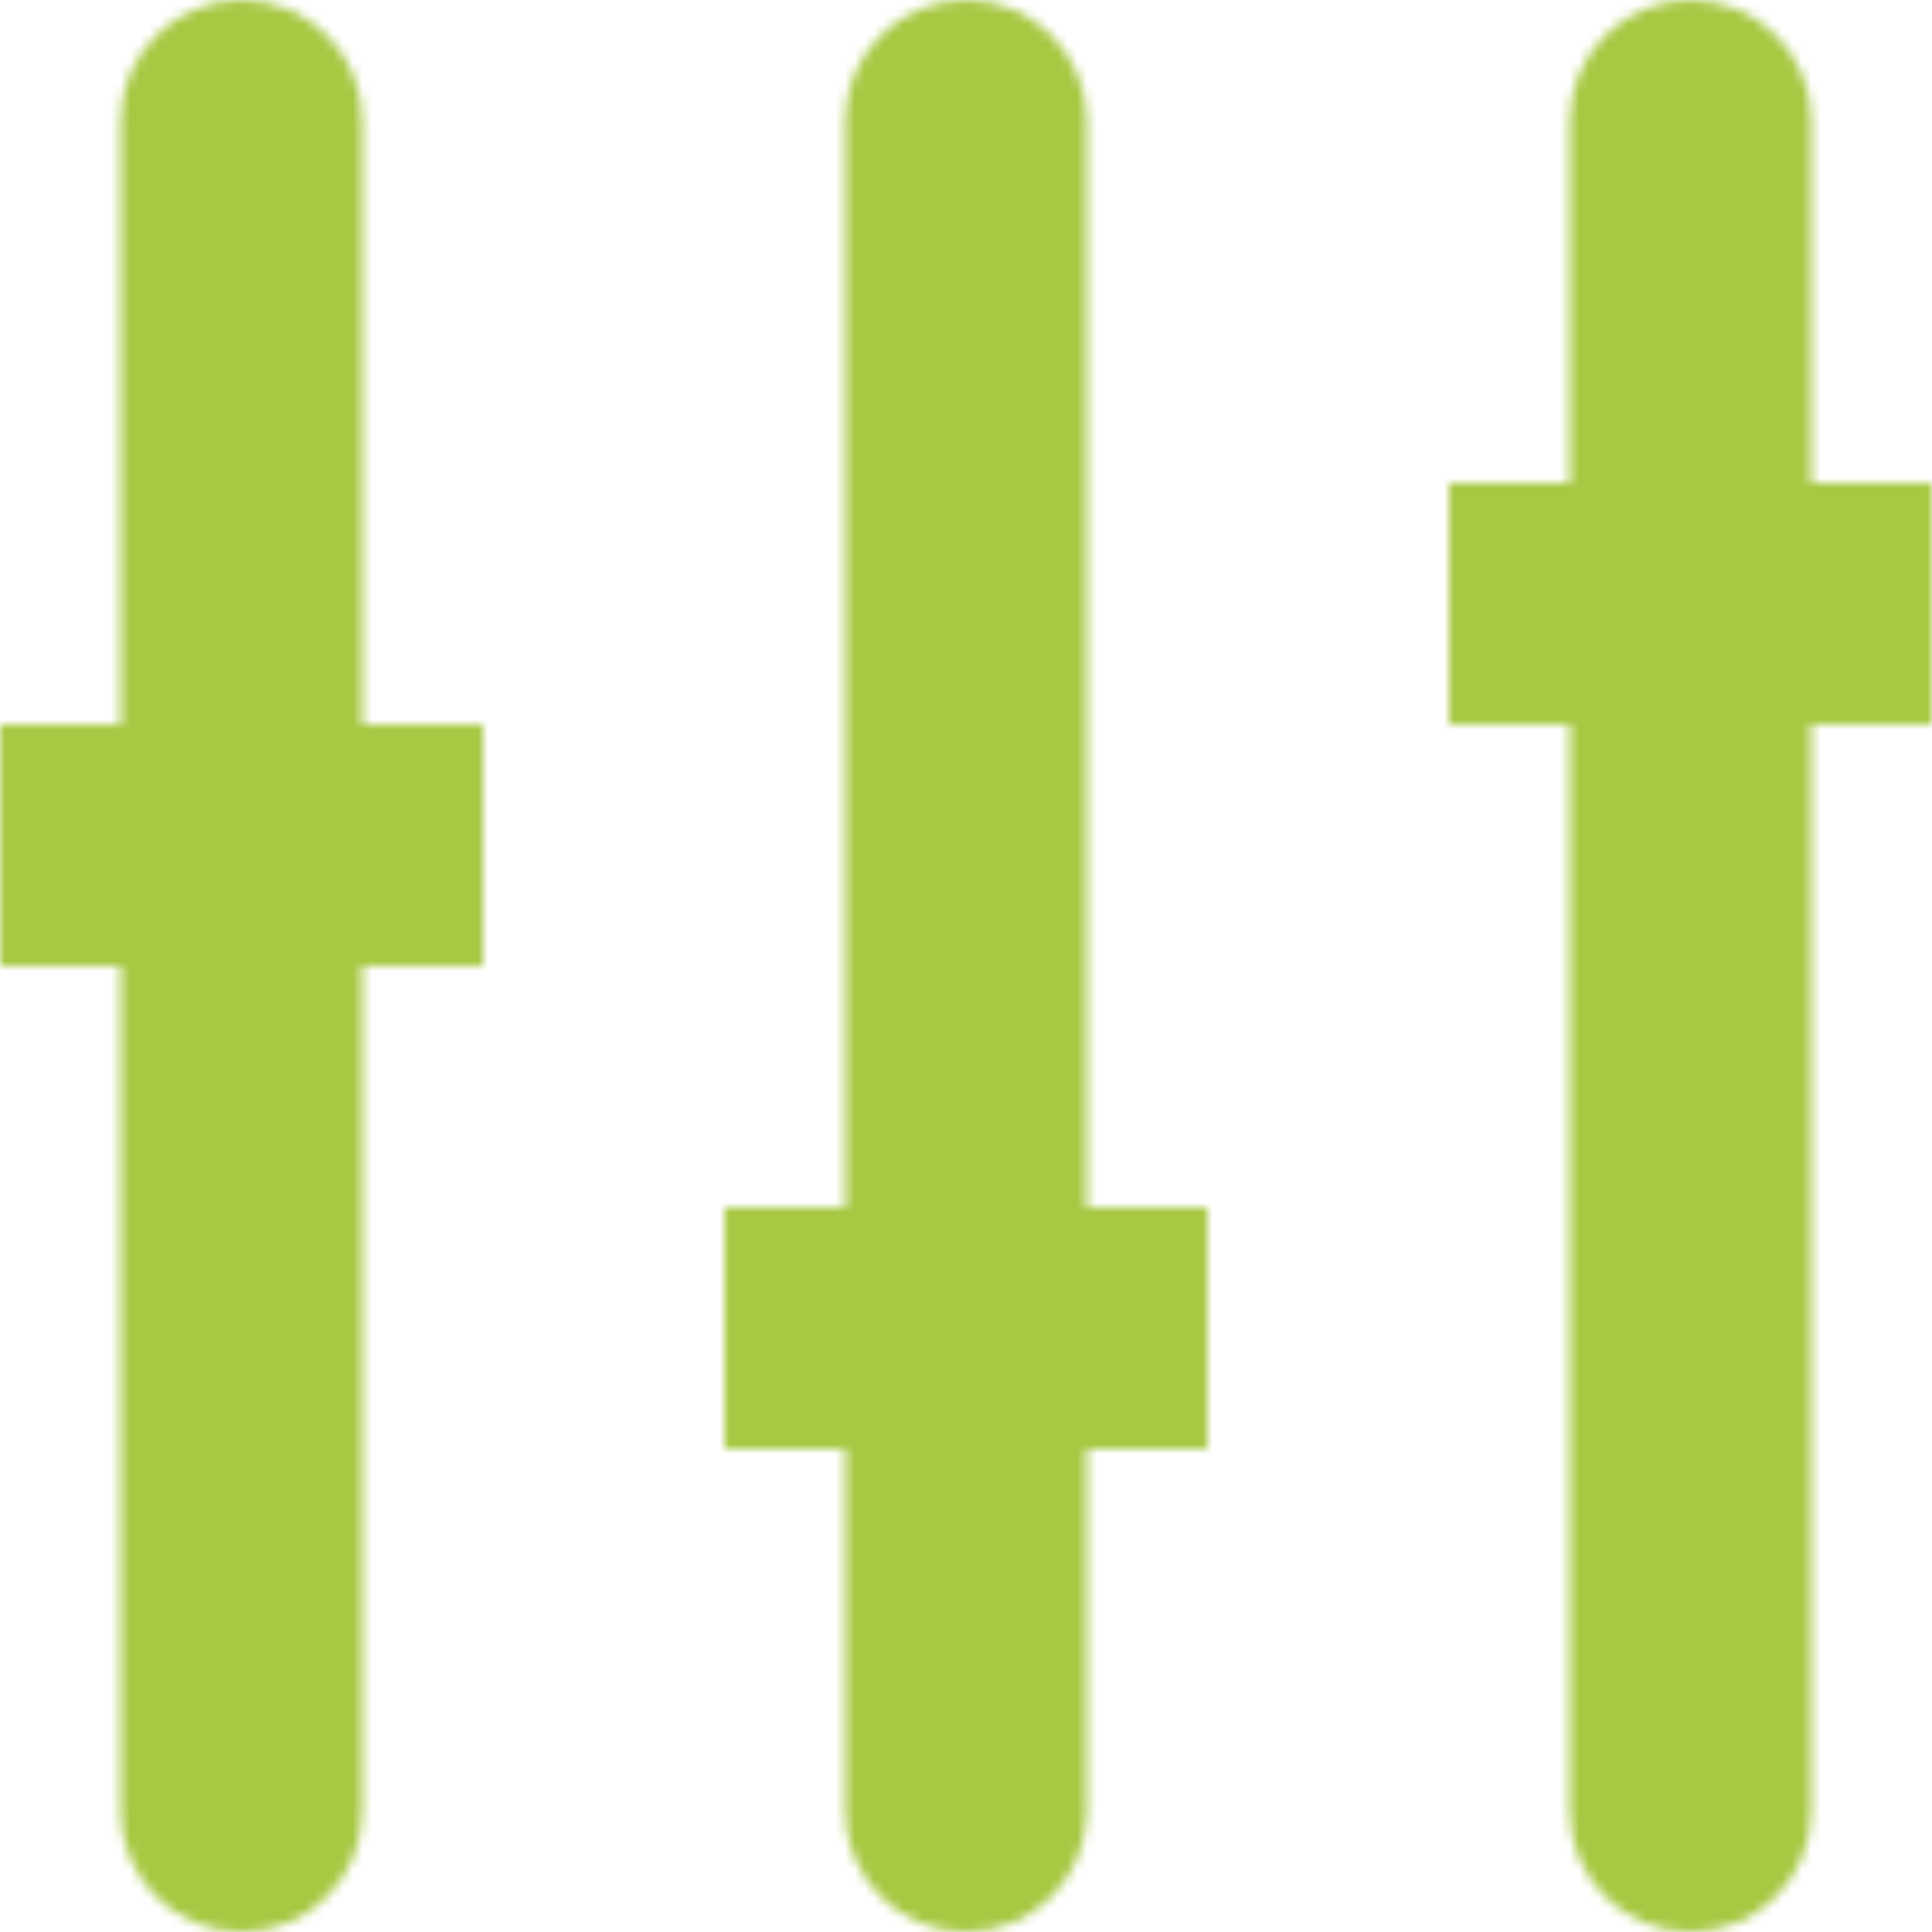 <?xml version="1.0" encoding="UTF-8" standalone="no"?>
<svg width="200px" height="200px" viewBox="0 0 200 200" version="1.1" xmlns="http://www.w3.org/2000/svg" xmlns:xlink="http://www.w3.org/1999/xlink">
    <!-- Generator: Sketch 41 (35326) - http://www.bohemiancoding.com/sketch -->
    <title>flexible</title>
    <desc>Created with Sketch.</desc>
    <defs>
        <path d="M200,50 L187.5,50 L187.5,12.5 C187.5,5.59 181.934,0 175,0 C168.116,0 162.5,5.59 162.5,12.5 L162.5,50 L150,50 L150,75 L162.5,75 L162.5,187.5 C162.5,194.41 168.116,200 175,200 C181.934,200 187.5,194.41 187.5,187.5 L187.5,75 L200,75 L200,50 Z M125,125 L112.5,125 L112.5,12.5 C112.5,5.59 106.934,0 100,0 C93.116,0 87.5,5.59 87.5,12.5 L87.5,125 L75,125 L75,150 L87.5,150 L87.5,187.5 C87.5,194.41 93.116,200 100,200 C106.934,200 112.5,194.41 112.5,187.5 L112.5,150 L125,150 L125,125 Z M50,75 L37.5,75 L37.5,12.5 C37.5,5.59 31.934,0 25,0 C18.116,0 12.5,5.59 12.5,12.5 L12.5,75 L0,75 L0,100 L12.5,100 L12.5,187.5 C12.5,194.41 18.116,200 25,200 C31.934,200 37.5,194.41 37.5,187.5 L37.5,100 L50,100 L50,75 Z" id="path-1"></path>
    </defs>
    <g id="Page-1" stroke="none" stroke-width="1" fill="none" fill-rule="evenodd">
        <g id="Product" transform="translate(-918, -1416)">
            <g id="advantages" transform="translate(0, 948)">
                <g id="flexible" transform="translate(719, 420)">
                    <g transform="translate(199, 48)" id="tint/green-copy">
                        <g>
                            <g>
                                <mask id="mask-2" fill="white">
                                    <use xlink:href="#path-1"></use>
                                </mask>
                                <use id="Mask" fill-opacity="0" fill="#000000" xlink:href="#path-1"></use>
                                <g id="tint/green" mask="url(#mask-2)" fill="#A6C842">
                                    <rect id="Rectangle-3" x="0" y="0" width="201" height="200"></rect>
                                </g>
                            </g>
                        </g>
                    </g>
                </g>
            </g>
        </g>
    </g>
</svg>